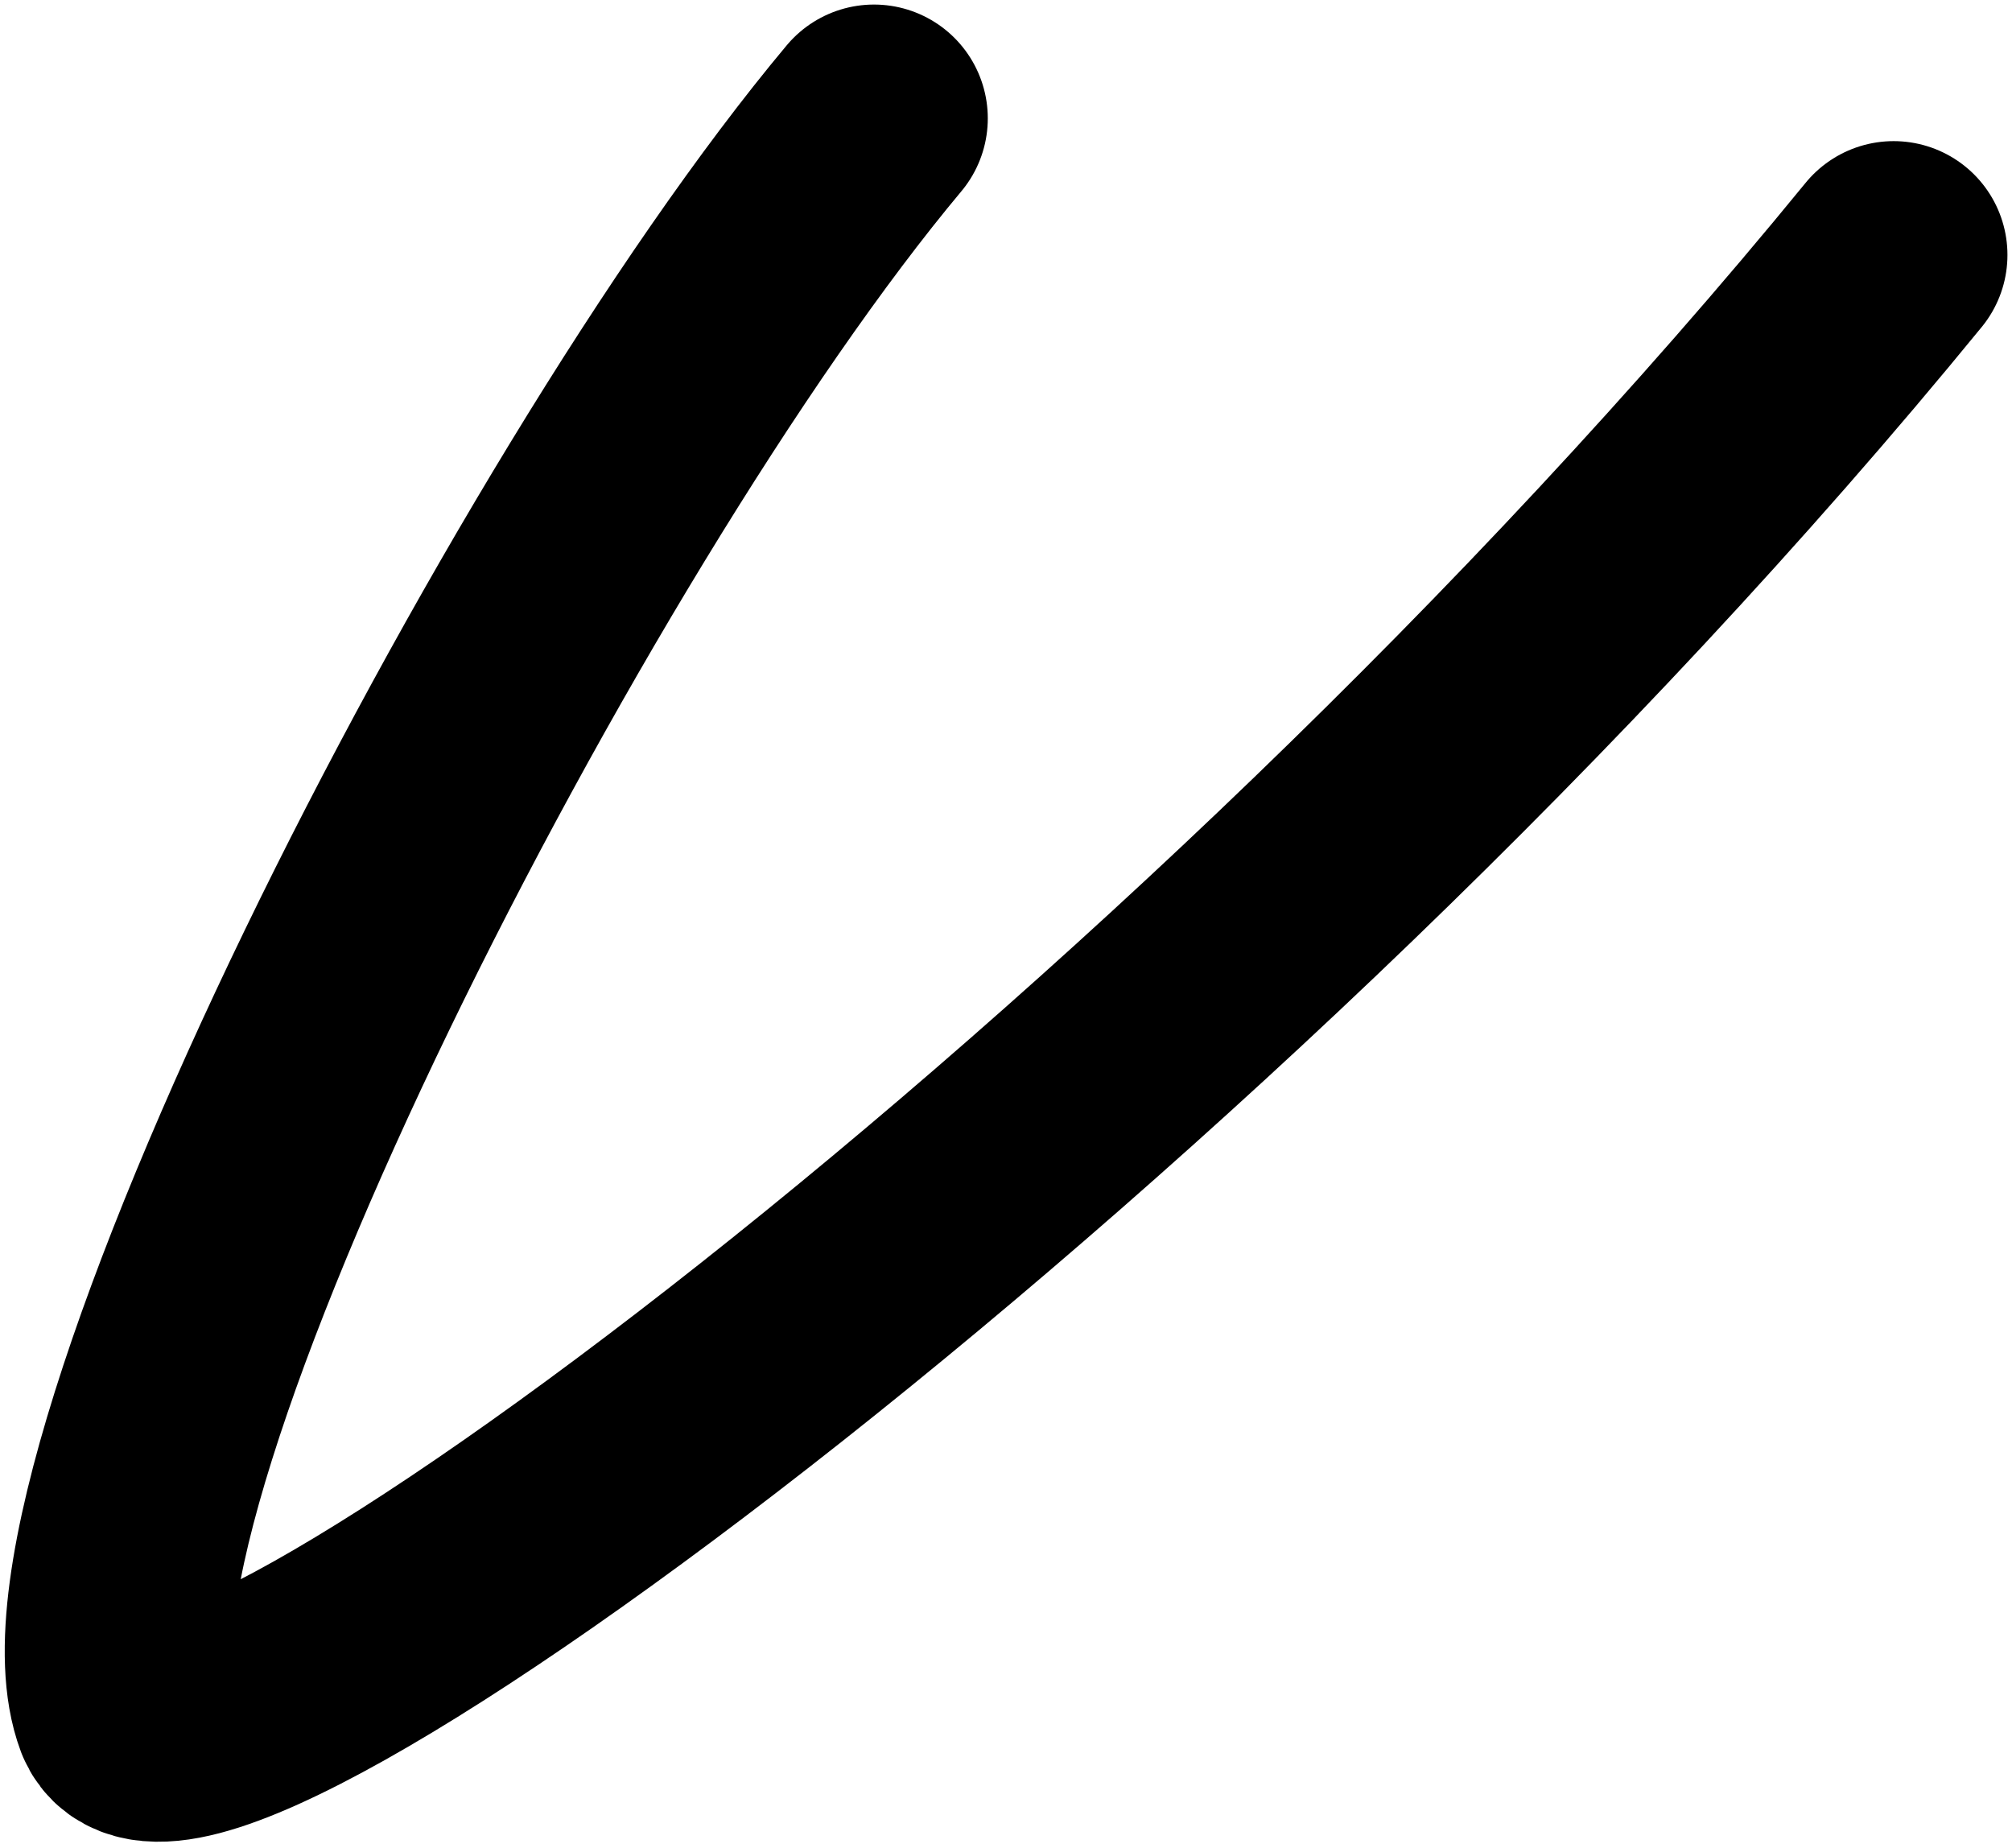 <svg fill="none" xmlns="http://www.w3.org/2000/svg" viewBox="0 0 221 203">
	<path d="M96 13C60 56 5 164 14 188c6 15 118-67 194-160" stroke="#000" stroke-width="25" stroke-linecap="round" stroke-linejoin="round"/>
</svg>
